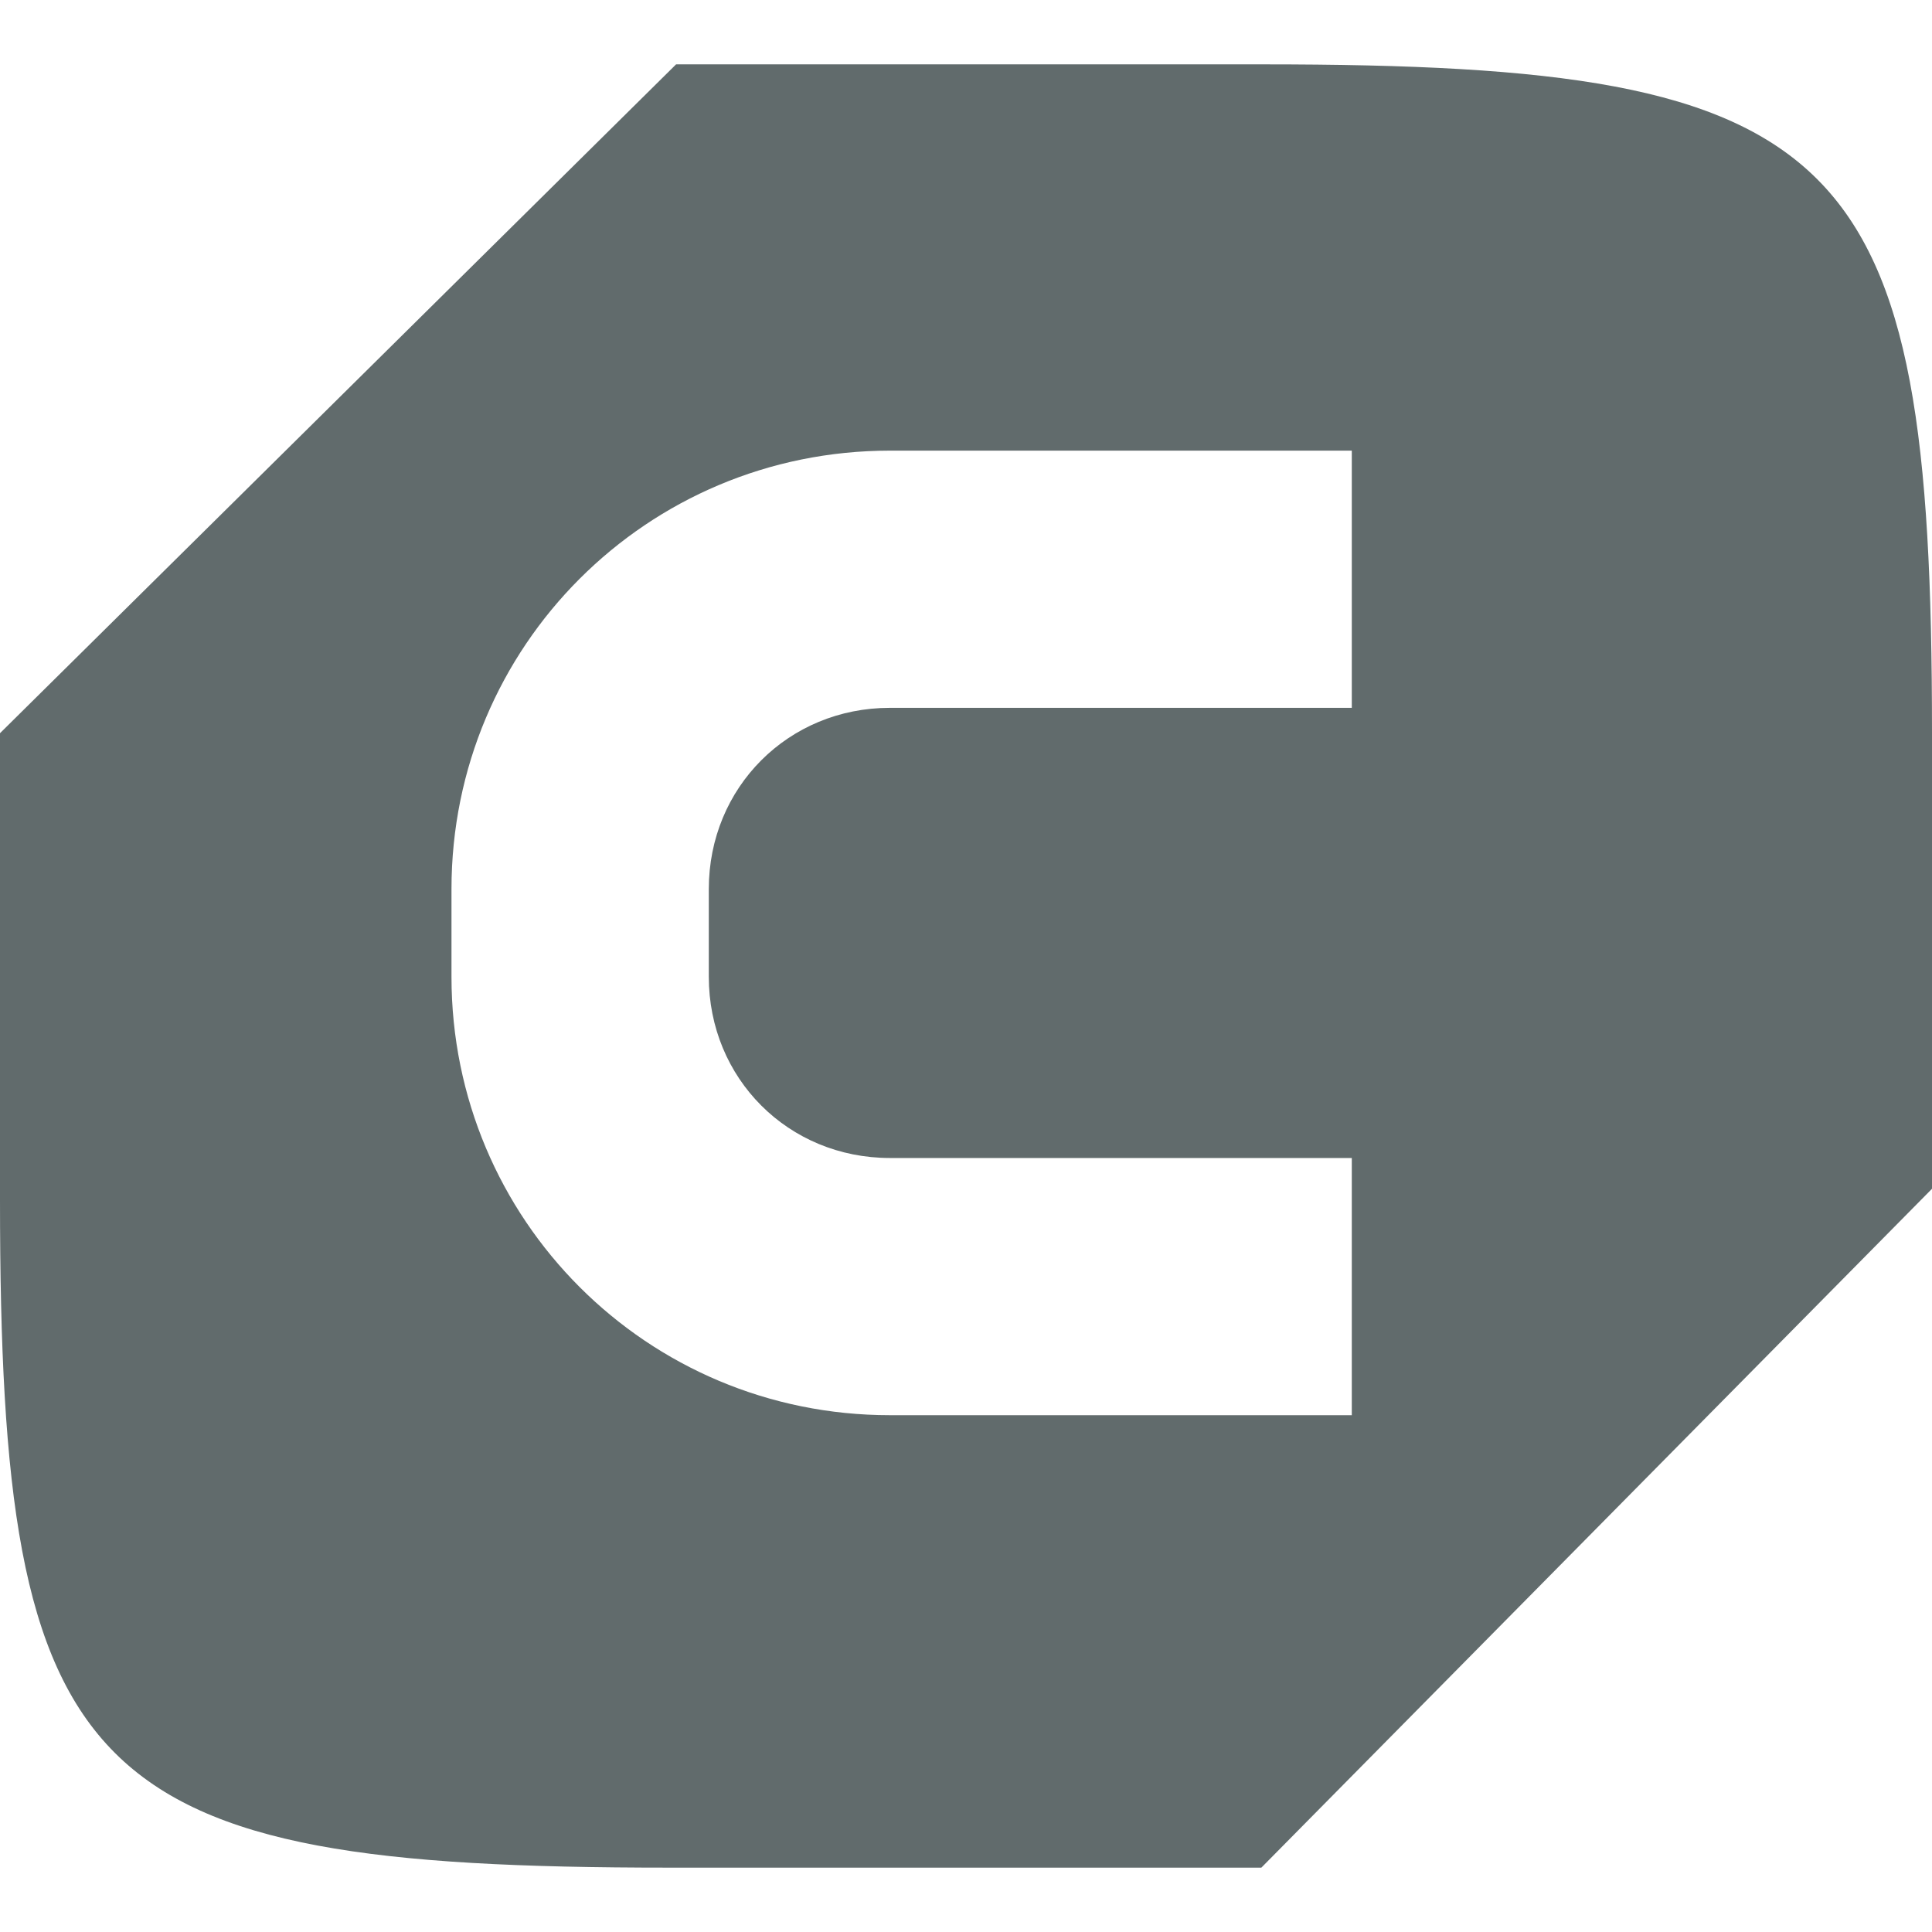 <svg xmlns="http://www.w3.org/2000/svg" style="isolation:isolate" width="16" height="16" viewBox="0 0 16 16">
 <defs>
  <clipPath id="_clipPath_MU521jZbLFBEizGE9mFcGkmlQdQRe5V3">
   <rect width="16" height="16"/>
  </clipPath>
 </defs>
 <g clip-path="url(#_clipPath_MU521jZbLFBEizGE9mFcGkmlQdQRe5V3)">
  <rect style="fill:#616b6c" fill-opacity="0" width="16" height="16"/>
  <path fill="#616b6c" fill-rule="evenodd" d="M 16 9.845 L 16 6.063 C 16 1.224 15.308 0.533 10.465 0.533 L 5.599 0.533 L 5.599 0.533 L 0 6.072 L 0 9.938 C 0 14.776 0.692 15.467 5.535 15.467 L 10.446 15.467 L 16 9.845 L 16 9.845 Z M 7.37 3.732 C 5.359 3.732 3.739 5.351 3.739 7.363 L 3.739 8.089 C 3.739 10.101 5.359 11.72 7.37 11.72 L 11.195 11.72 L 11.195 9.59 L 7.37 9.59 C 6.528 9.59 5.87 8.931 5.87 8.089 L 5.87 7.363 C 5.87 6.521 6.528 5.862 7.37 5.862 L 11.195 5.862 L 11.195 3.732 L 7.37 3.732 Z"/>
 </g>
</svg>
